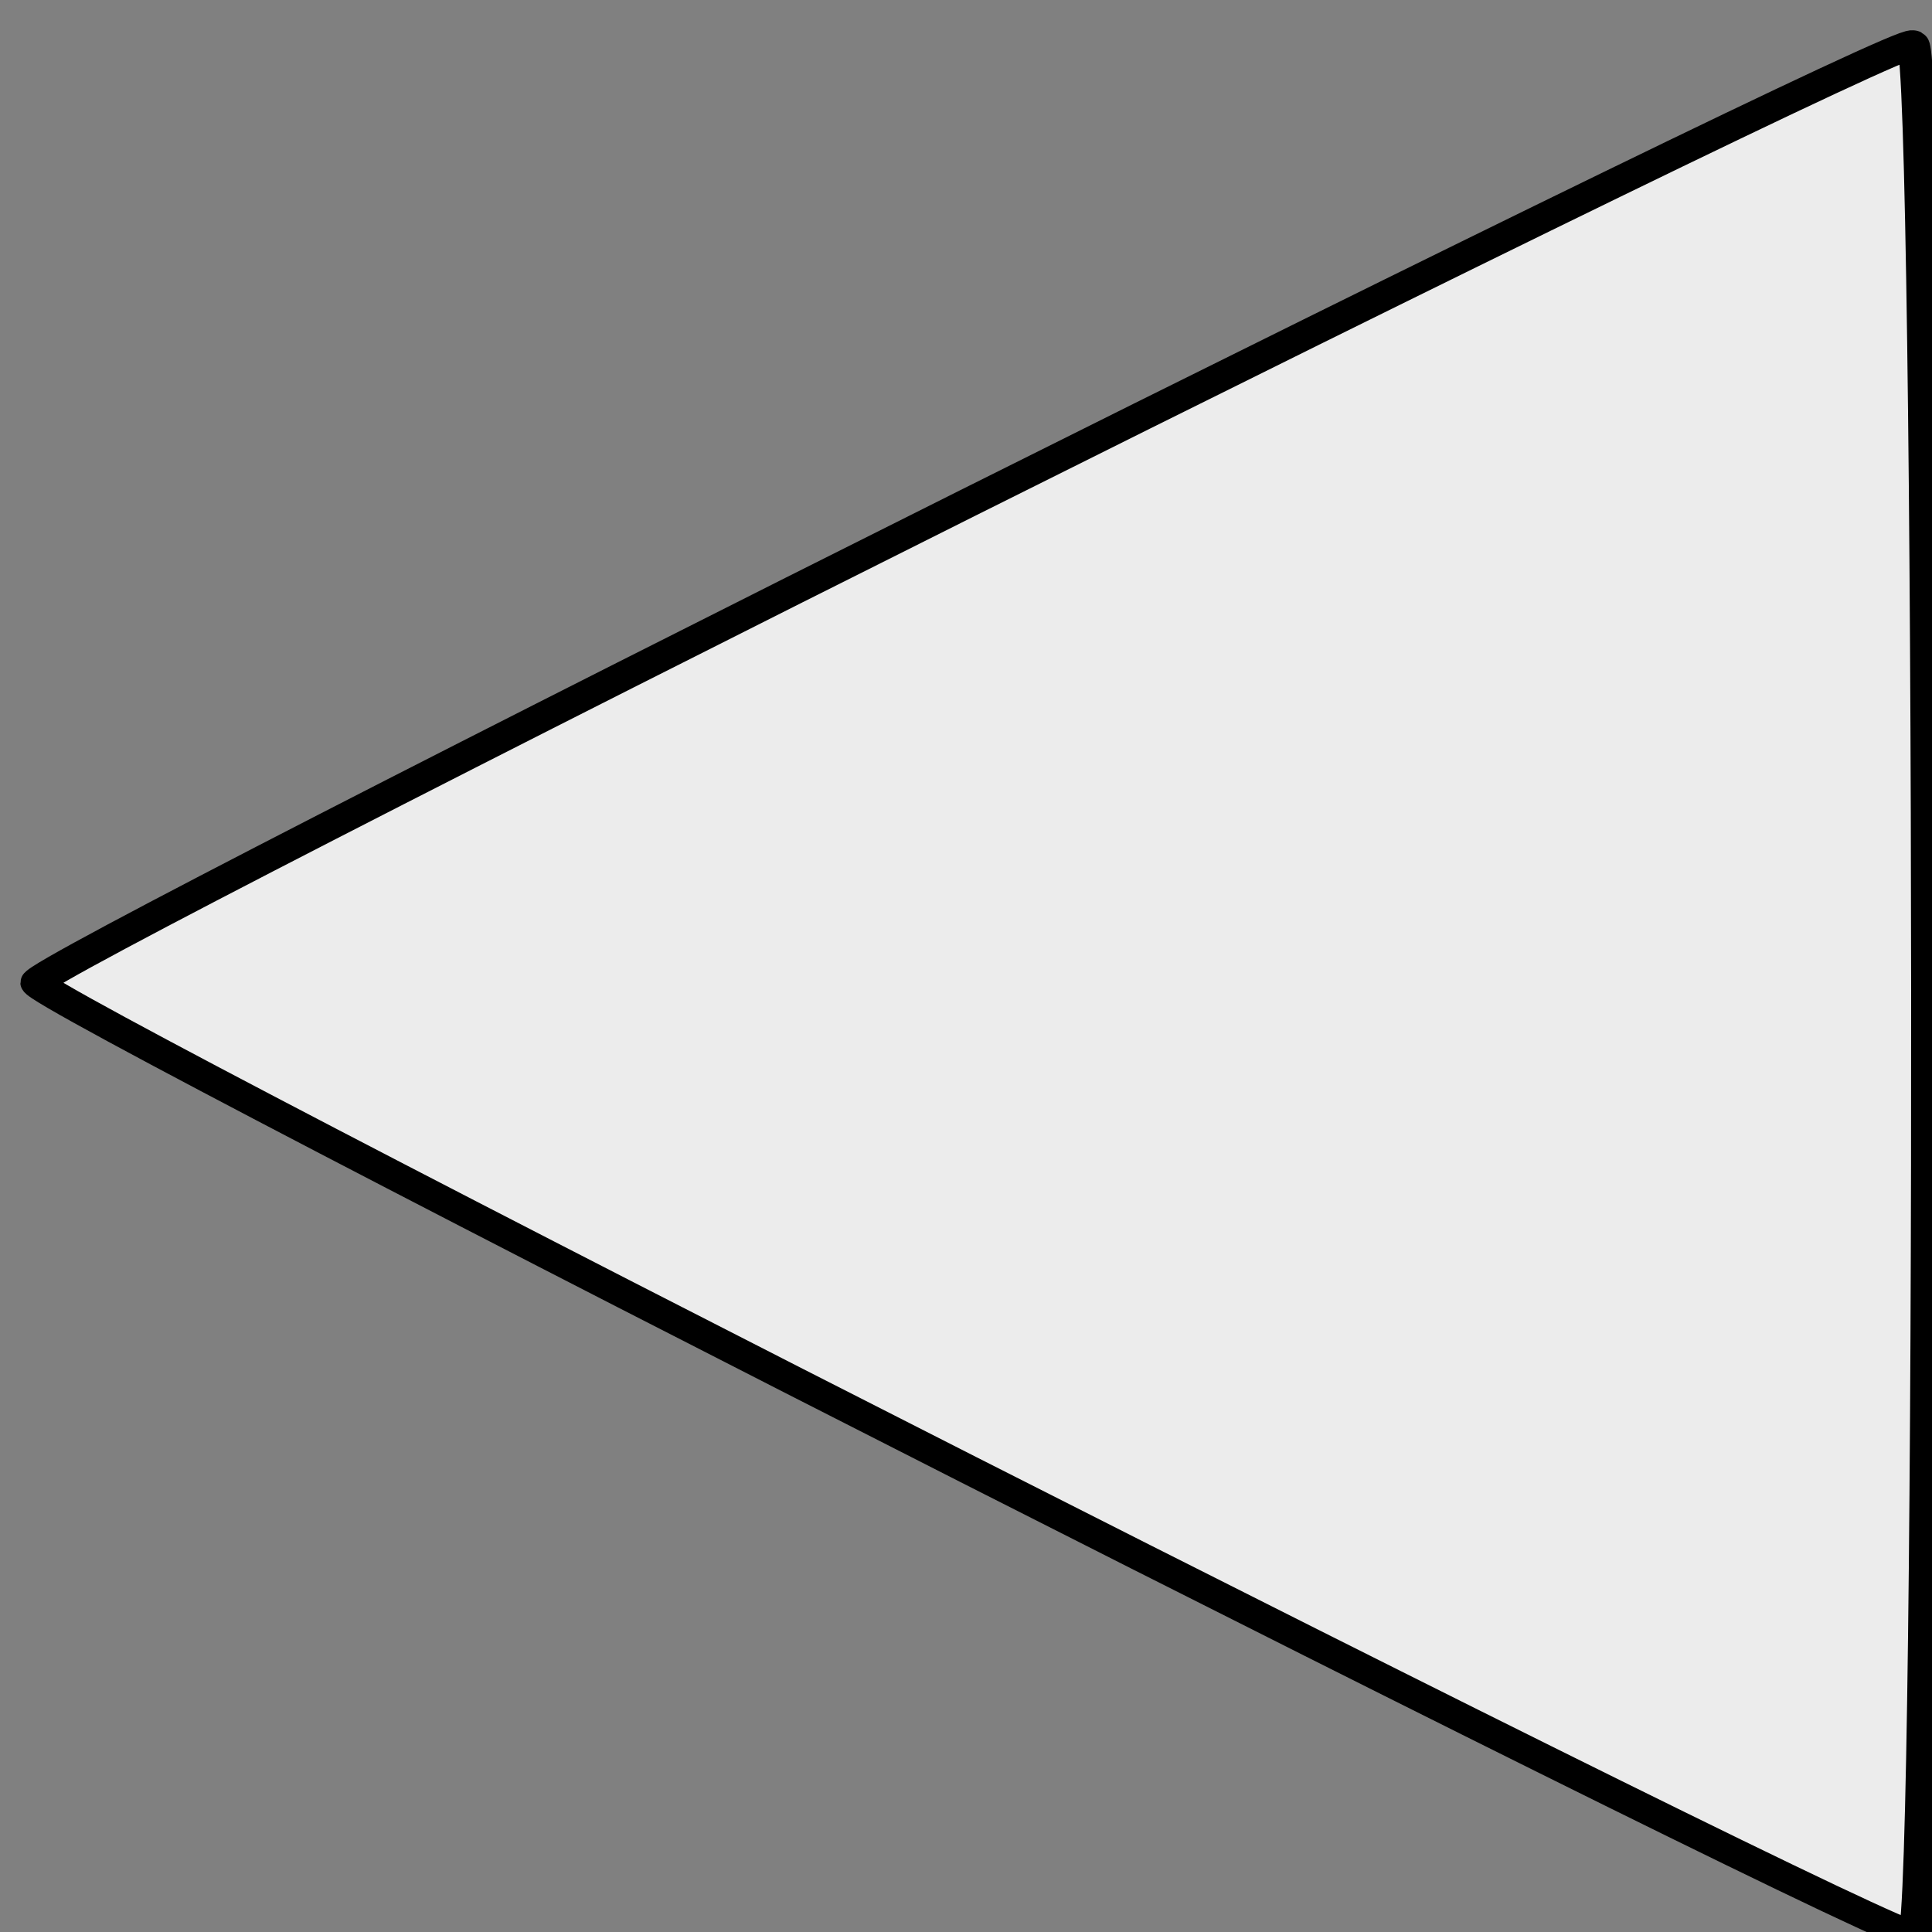 <?xml version="1.0" encoding="UTF-8" standalone="no"?>
<!-- Created with Inkscape (http://www.inkscape.org/) -->

<svg
   width="39"
   height="39"
   viewBox="0 0 10.319 10.319"
   version="1.1"
   id="svg5"
   inkscape:version="1.1 (c68e22c387, 2021-05-23)"
   sodipodi:docname="borda2.svg"
   xmlns:inkscape="http://www.inkscape.org/namespaces/inkscape"
   xmlns:sodipodi="http://sodipodi.sourceforge.net/DTD/sodipodi-0.dtd"
   xmlns="http://www.w3.org/2000/svg"
   xmlns:svg="http://www.w3.org/2000/svg">
  <rect x="0" y="0" width="10.319" height="10.319" fill="#808080" stroke="none"/>
  <sodipodi:namedview
     id="namedview7"
     pagecolor="#ffffff"
     bordercolor="#666666"
     borderopacity="1.0"
     inkscape:pageshadow="2"
     inkscape:pageopacity="0.0"
     inkscape:pagecheckerboard="0"
     inkscape:document-units="mm"
     showgrid="false"
     inkscape:zoom="14.481547"
     inkscape:cx="16.400182"
     inkscape:cy="24.203216"
     inkscape:window-width="1920"
     inkscape:window-height="1017"
     inkscape:window-x="-8"
     inkscape:window-y="-8"
     inkscape:window-maximized="1"
     inkscape:current-layer="layer1"
     units="px"
     width="40px"
     showguides="true"
     inkscape:guide-bbox="true" />
  <defs
     id="defs2" />
  <g
     inkscape:label="Layer 1"
     inkscape:groupmode="layer"
     id="layer1">
    <path
       sodipodi:type="star"
       style="fill:#ececec;stroke:#000000;stroke-width:2.371;stroke-miterlimit:4;stroke-dasharray:none"
       id="path846"
       inkscape:flatsided="true"
       sodipodi:sides="3"
       sodipodi:cx="176.74287"
       sodipodi:cy="230.71017"
       sodipodi:r1="90.39521"
       sodipodi:r2="35.75333"
       sodipodi:arg1="1.5707963"
       sodipodi:arg2="2.6179939"
       inkscape:rounded="0.01"
       inkscape:randomized="0"
       d="m 176.743,321.105 c -1.566,0 -79.067,-134.237 -78.285,-135.593 0.783,-1.356 155.786,-1.356 156.569,0 0.783,1.356 -76.719,135.593 -78.285,135.593 z"
       transform="matrix(-0.064,0.032,0.037,0.056,9.654,-13.301)"
       inkscape:transform-center-y="-0.22457179"
       inkscape:transform-center-x="1.7778889" />
  </g>
</svg>
